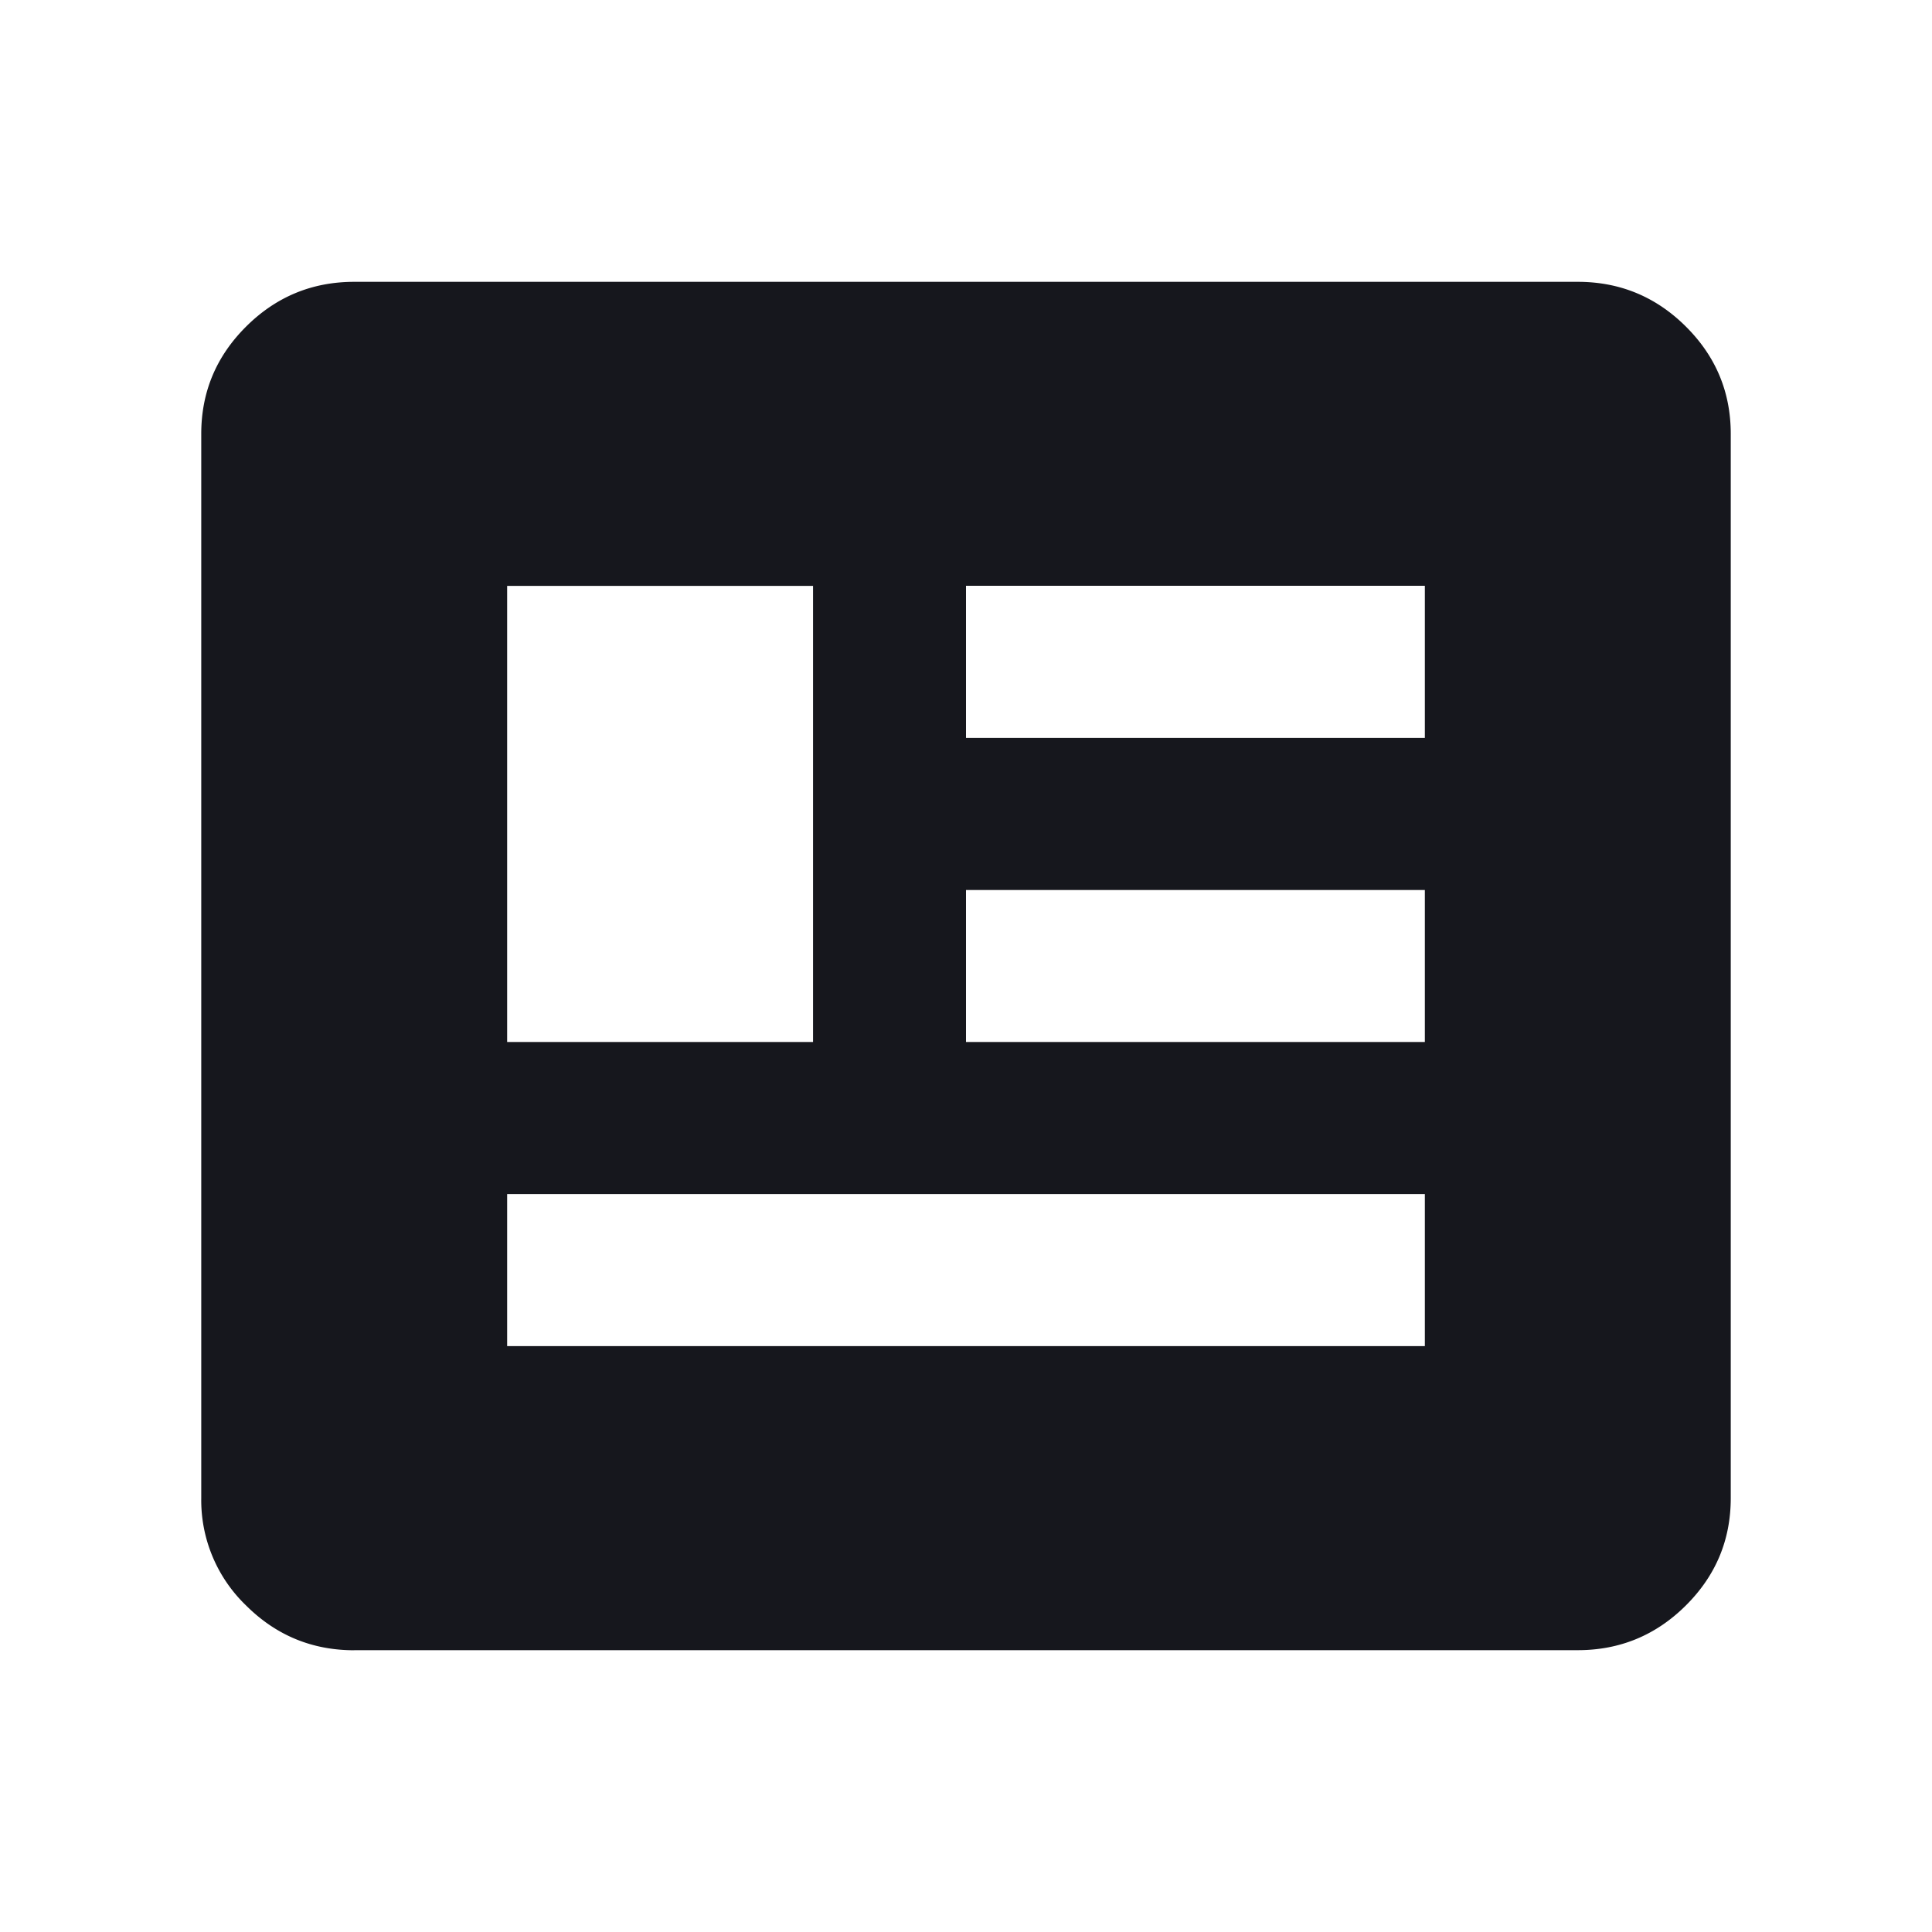 <svg width="24" height="24" viewBox="0 0 24 24" xmlns="http://www.w3.org/2000/svg">
    <path d="M4.4 20.5c-.523 0-.97-.185-1.342-.555a1.814 1.814 0 0 1-.558-1.334V5.39c0-.52.186-.964.558-1.334.372-.37.82-.555 1.342-.555h15.2c.522 0 .97.185 1.342.555.372.37.558.814.558 1.334V18.61c0 .52-.186.964-.558 1.334-.372.37-.82.555-1.342.555H4.4zm1.9-3.778h11.4v-1.889H6.3v1.89zm0-3.778h3.8V7.278H6.3v5.666zm5.7 0h5.7v-1.888H12v1.888zm0-3.777h5.7v-1.89H12v1.89z" fill="#16171D" fill-rule="evenodd"/>
</svg>
